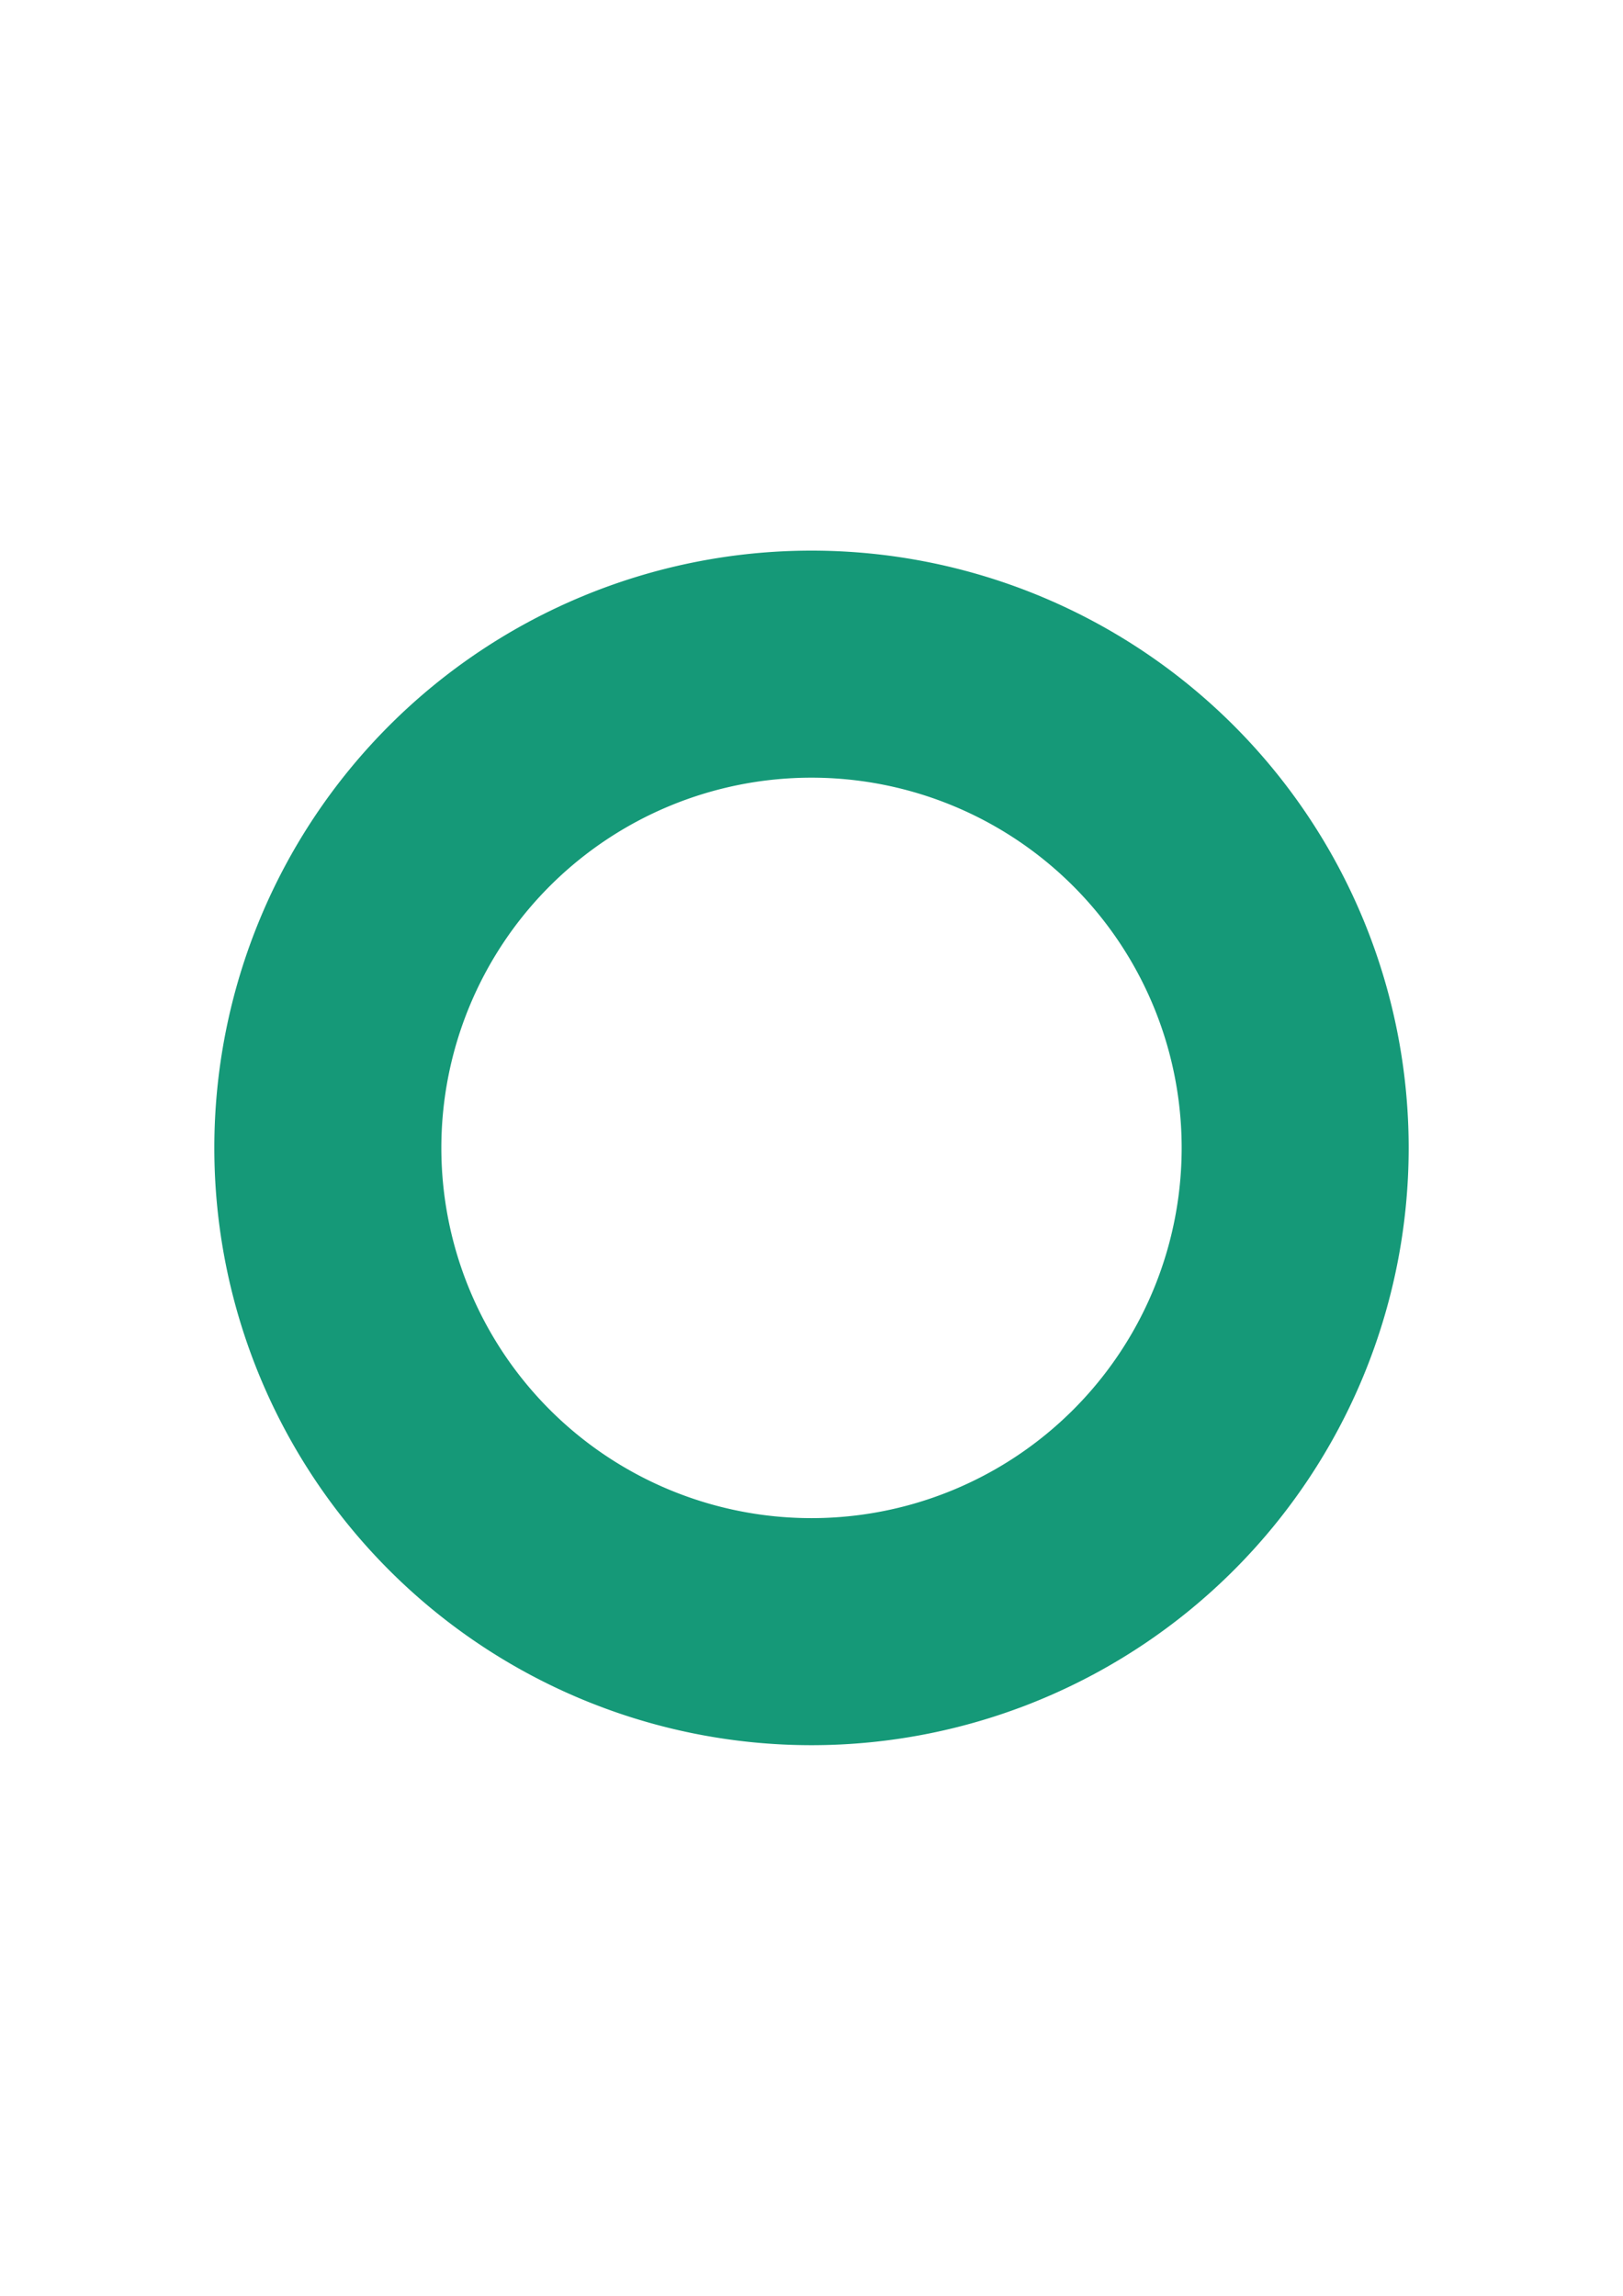 <?xml version="1.0" encoding="UTF-8" standalone="no"?>
<!-- Created with Inkscape (http://www.inkscape.org/) -->

<svg
   xmlns:osb="http://www.openswatchbook.org/uri/2009/osb"
   xmlns:dc="http://purl.org/dc/elements/1.1/"
   xmlns:cc="http://creativecommons.org/ns#"
   xmlns:rdf="http://www.w3.org/1999/02/22-rdf-syntax-ns#"
   xmlns:svg="http://www.w3.org/2000/svg"
   xmlns="http://www.w3.org/2000/svg"
   xmlns:sodipodi="http://sodipodi.sourceforge.net/DTD/sodipodi-0.dtd"
   xmlns:inkscape="http://www.inkscape.org/namespaces/inkscape"
   width="210mm"
   height="297mm"
   viewBox="0 0 210 297"
   version="1.1"
   id="svg8"
   inkscape:version="0.92.1 r15371"
   sodipodi:docname="center-dot-active.svg">
  <defs
     id="defs2">
    <linearGradient
       id="linearGradient6221"
       osb:paint="solid">
      <stop
         style="stop-color:#000000;stop-opacity:1;"
         offset="0"
         id="stop6219" />
    </linearGradient>
    <linearGradient
       id="linearGradient6170"
       osb:paint="solid">
      <stop
         style="stop-color:#ad0000;stop-opacity:1;"
         offset="0"
         id="stop6168" />
    </linearGradient>
    <linearGradient
       id="linearGradient6120"
       osb:paint="solid">
      <stop
         style="stop-color:#3d0000;stop-opacity:1;"
         offset="0"
         id="stop6118" />
    </linearGradient>
  </defs>
  <sodipodi:namedview
     id="base"
     pagecolor="#ffffff"
     bordercolor="#666666"
     borderopacity="1.0"
     inkscape:pageopacity="0.0"
     inkscape:pageshadow="2"
     inkscape:zoom="0.5"
     inkscape:cx="145.06548"
     inkscape:cy="613.26377"
     inkscape:document-units="mm"
     inkscape:current-layer="layer1"
     showgrid="false"
     inkscape:window-width="1920"
     inkscape:window-height="1017"
     inkscape:window-x="1912"
     inkscape:window-y="-8"
     inkscape:window-maximized="1" />
  <g
     inkscape:label="Layer 1"
     inkscape:groupmode="layer"
     id="layer1">
    <path
       style="fill:#159978;fill-opacity:1;stroke-width:0.4;stroke-miterlimit:4;stroke-dasharray:none"
       d="M 105,71.232 A 77.268,77.268 0 0 0 27.732,148.5 77.268,77.268 0 0 0 105,225.768 77.268,77.268 0 0 0 182.268,148.5 77.268,77.268 0 0 0 105,71.232 Z m 0,29.373 A 47.895,47.895 0 0 1 152.895,148.5 47.895,47.895 0 0 1 105,196.395 47.895,47.895 0 0 1 57.106,148.5 47.895,47.895 0 0 1 105,100.605 Z"
       id="path6217"
       inkscape:connector-curvature="0" />
  </g>
</svg>
